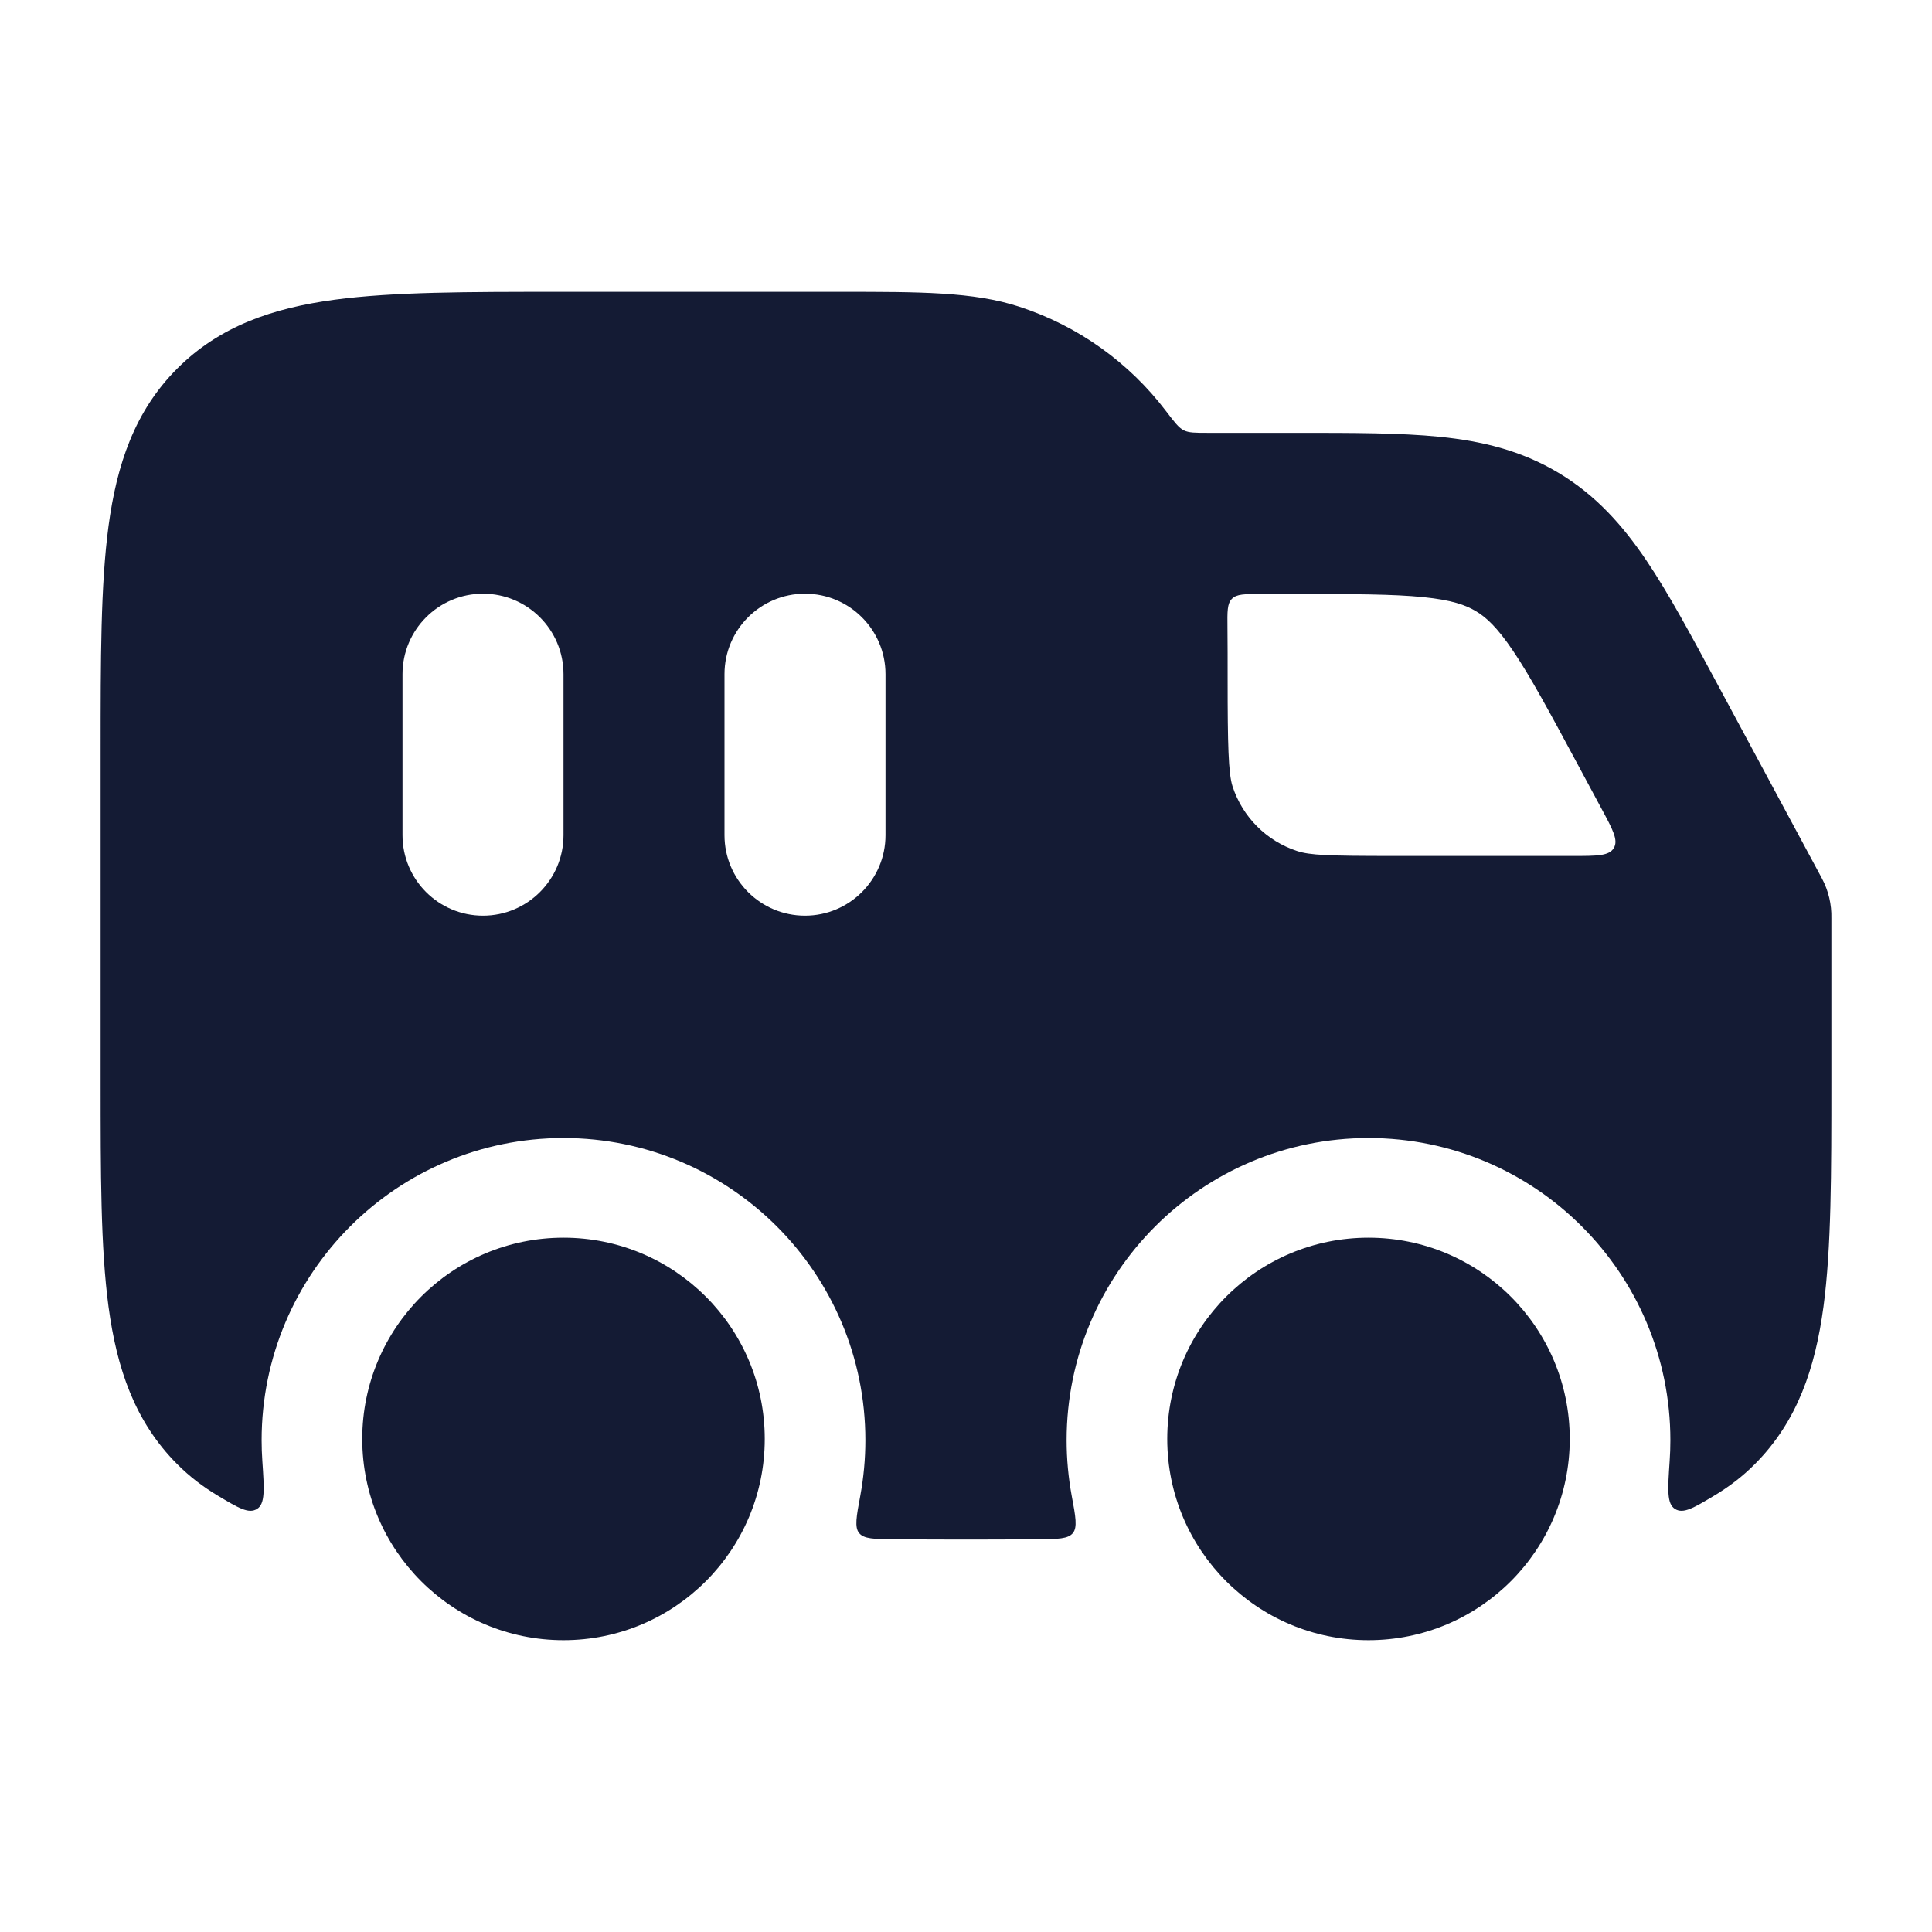 <svg width="24" height="24" viewBox="0 0 24 24" fill="none" xmlns="http://www.w3.org/2000/svg">
<path d="M17 15.375C15.619 15.375 14.5 16.494 14.5 17.875C14.5 19.256 15.619 20.375 17 20.375C18.381 20.375 19.5 19.256 19.5 17.875C19.5 16.494 18.381 15.375 17 15.375Z" fill="#141B34"/>
<path d="M7 15.375C5.619 15.375 4.5 16.494 4.5 17.875C4.5 19.256 5.619 20.375 7 20.375C8.381 20.375 9.5 19.256 9.5 17.875C9.5 16.494 8.381 15.375 7 15.375Z" fill="#141B34"/>
<path fill-rule="evenodd" clip-rule="evenodd" d="M10.439 3.625C11.421 3.625 12.092 3.624 12.659 3.809C13.394 4.048 14.027 4.505 14.483 5.105C14.59 5.245 14.643 5.315 14.706 5.346C14.769 5.377 14.847 5.377 15.003 5.377L16.119 5.377C16.806 5.377 17.395 5.377 17.883 5.426C18.405 5.479 18.893 5.594 19.359 5.873C19.825 6.151 20.158 6.527 20.452 6.962C20.727 7.369 21.006 7.888 21.332 8.494L22.631 10.909C22.716 11.067 22.754 11.238 22.75 11.406V13.44C22.75 14.574 22.75 15.501 22.652 16.232C22.549 16.997 22.327 17.66 21.798 18.189C21.646 18.342 21.476 18.471 21.295 18.579C21.039 18.732 20.911 18.809 20.808 18.745C20.705 18.682 20.717 18.505 20.741 18.15C20.747 18.065 20.75 17.978 20.75 17.891C20.75 15.818 19.071 14.137 17 14.137C14.929 14.137 13.25 15.818 13.25 17.891C13.25 18.126 13.272 18.357 13.313 18.58C13.362 18.842 13.386 18.973 13.327 19.045C13.267 19.117 13.145 19.119 12.902 19.121C12.301 19.126 11.699 19.126 11.098 19.121C10.855 19.119 10.733 19.117 10.673 19.045C10.614 18.973 10.638 18.842 10.687 18.58C10.728 18.357 10.75 18.126 10.75 17.891C10.75 15.818 9.071 14.137 7 14.137C4.929 14.137 3.25 15.818 3.25 17.891C3.25 17.978 3.253 18.065 3.259 18.15C3.283 18.505 3.295 18.682 3.192 18.745C3.089 18.809 2.961 18.732 2.705 18.579C2.524 18.471 2.354 18.342 2.202 18.189C1.673 17.66 1.451 16.997 1.348 16.232C1.25 15.501 1.25 14.574 1.25 13.44V9.328C1.25 8.194 1.25 7.267 1.348 6.535C1.451 5.77 1.673 5.107 2.202 4.578C2.731 4.049 3.393 3.826 4.157 3.723C4.888 3.625 5.813 3.625 6.946 3.625L10.439 3.625ZM15.303 7.439C15.362 7.379 15.459 7.379 15.654 7.379H16.071C16.819 7.379 17.306 7.38 17.682 7.418C18.036 7.454 18.207 7.516 18.334 7.592C18.46 7.667 18.596 7.789 18.795 8.084C19.007 8.397 19.239 8.826 19.593 9.485L19.893 10.043C20.035 10.306 20.106 10.438 20.047 10.535C19.989 10.633 19.84 10.633 19.541 10.633H17.3C16.497 10.633 16.273 10.624 16.114 10.572C15.733 10.448 15.435 10.149 15.311 9.768C15.259 9.608 15.25 9.245 15.25 8.441C15.25 8.21 15.25 7.996 15.248 7.796C15.246 7.597 15.244 7.498 15.303 7.439ZM7 8.375C7 7.823 6.552 7.375 6 7.375C5.448 7.375 5 7.823 5 8.375V10.375C5 10.927 5.448 11.375 6 11.375C6.552 11.375 7 10.927 7 10.375V8.375ZM11 8.375C11 7.823 10.552 7.375 10 7.375C9.448 7.375 9 7.823 9 8.375V10.375C9 10.927 9.448 11.375 10 11.375C10.552 11.375 11 10.927 11 10.375V8.375Z" fill="#141B34"/>
</svg>

